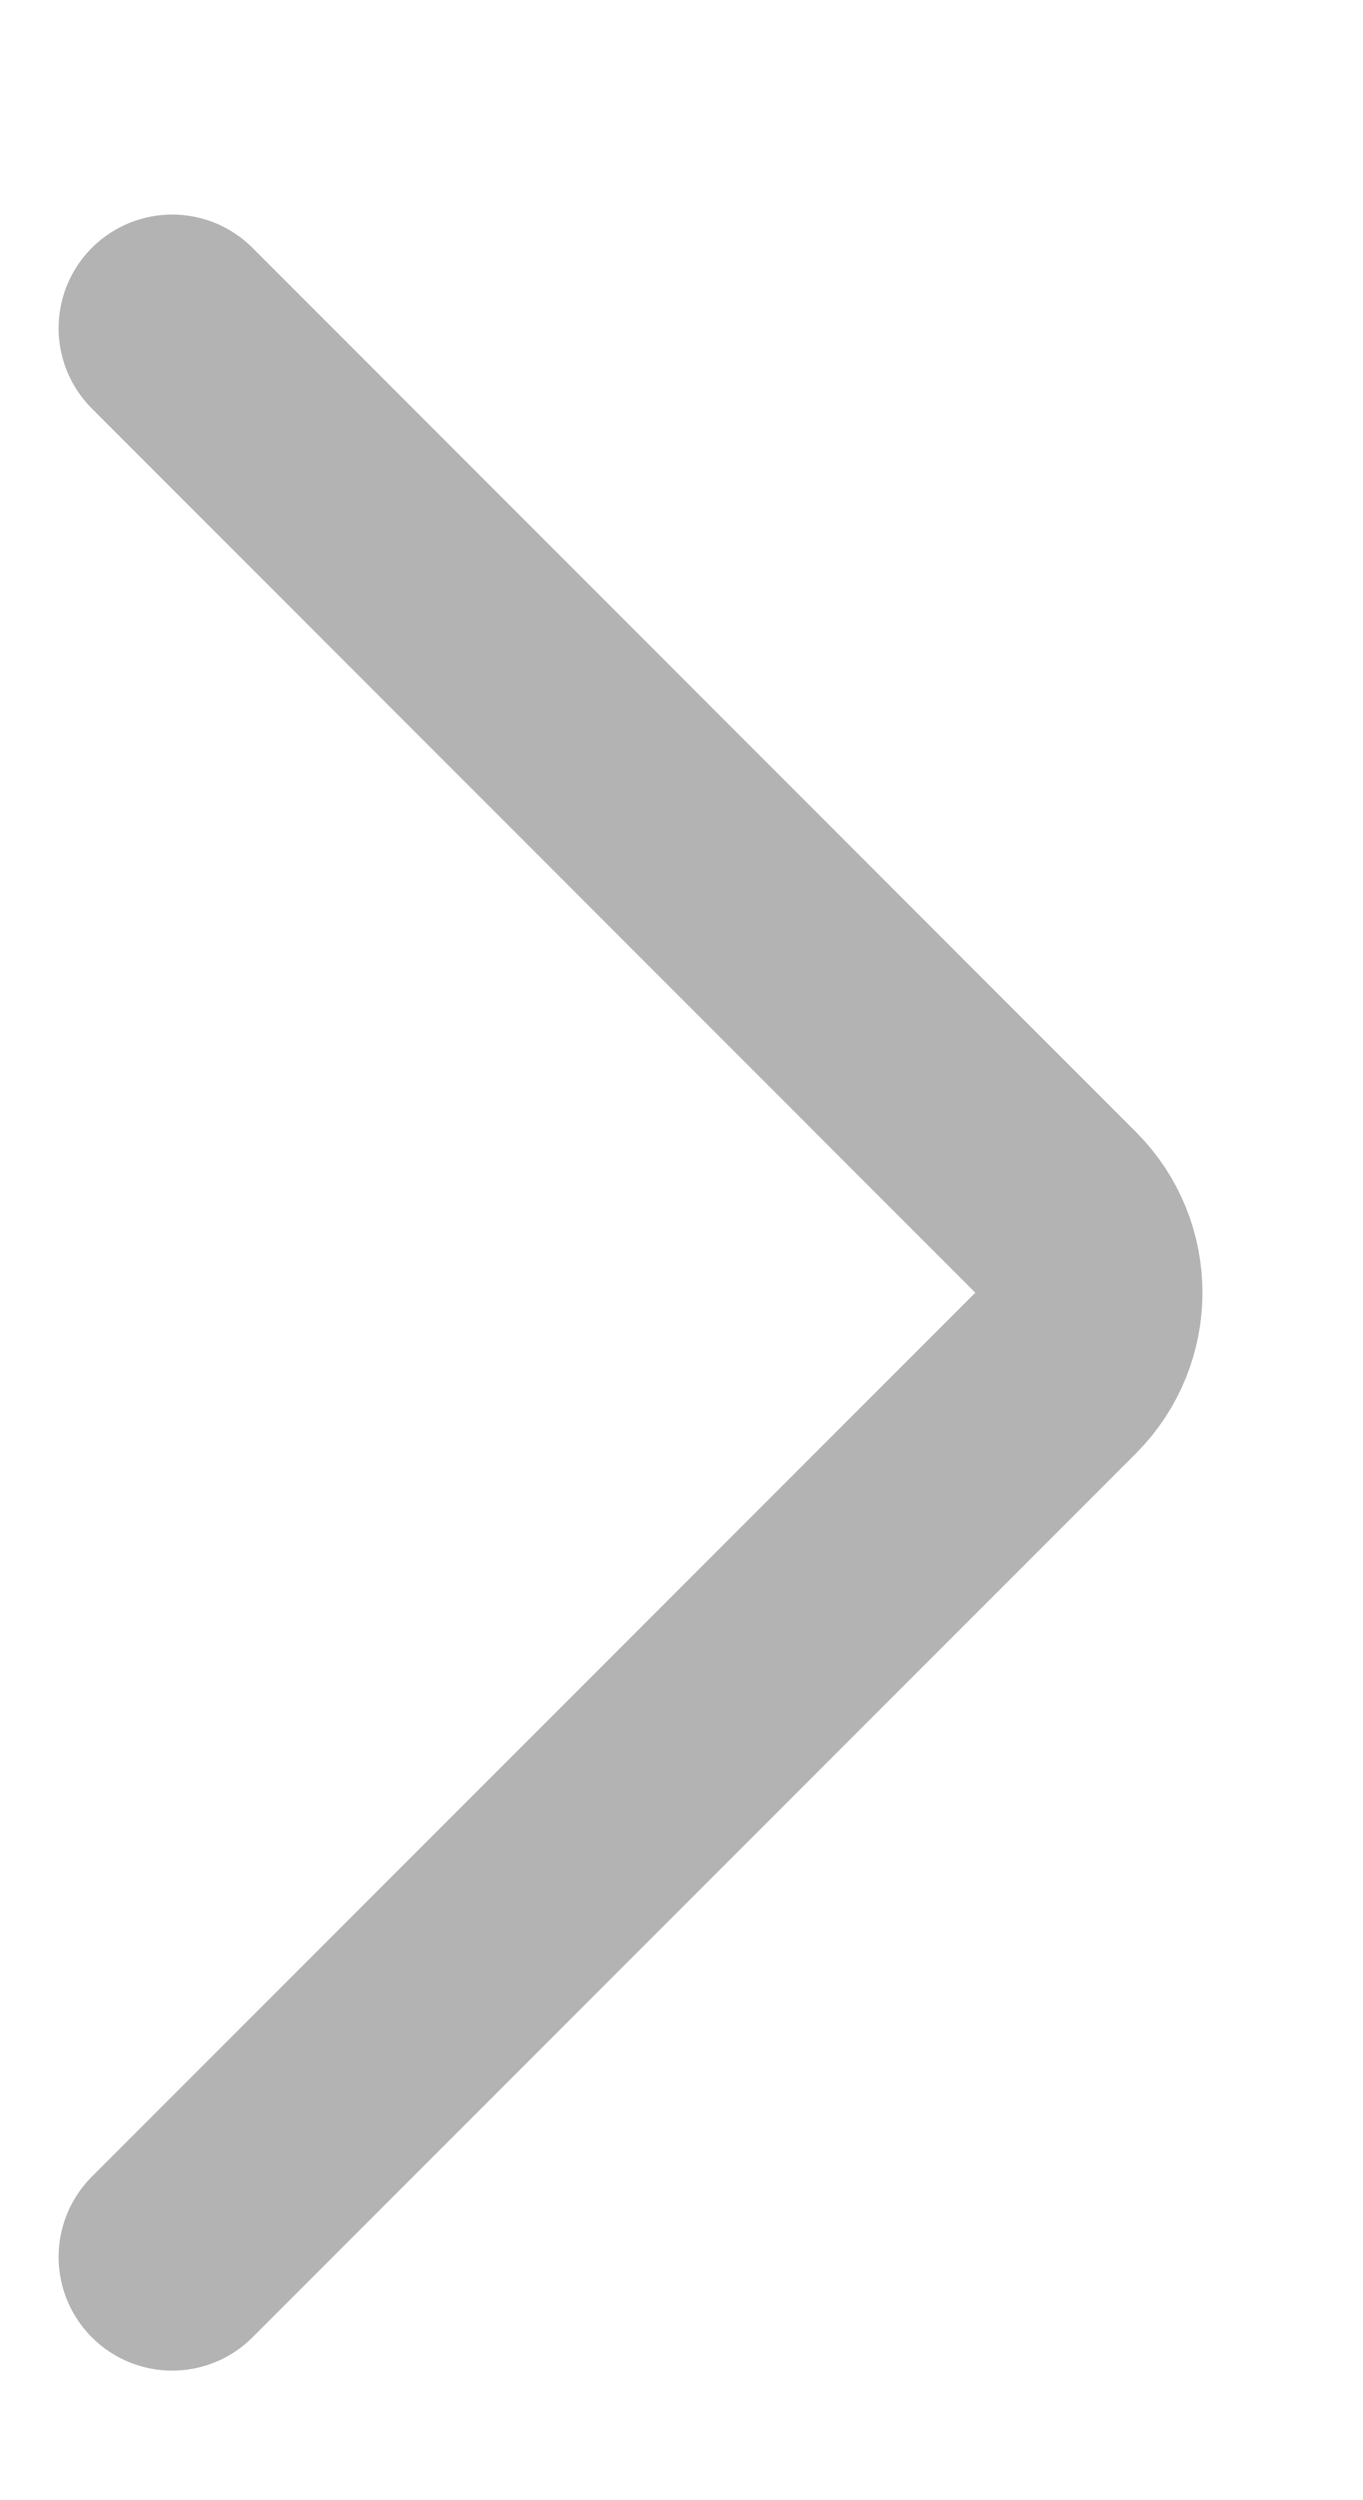 <svg width="6" height="11" viewBox="0 0 6 11" fill="none" xmlns="http://www.w3.org/2000/svg">
<path id="Vector 228" d="M0.758 9.93L4.647 6.041C4.842 5.845 4.842 5.529 4.647 5.334L0.758 1.444" stroke="#B3B3B3" stroke-linecap="round"/>
</svg>
